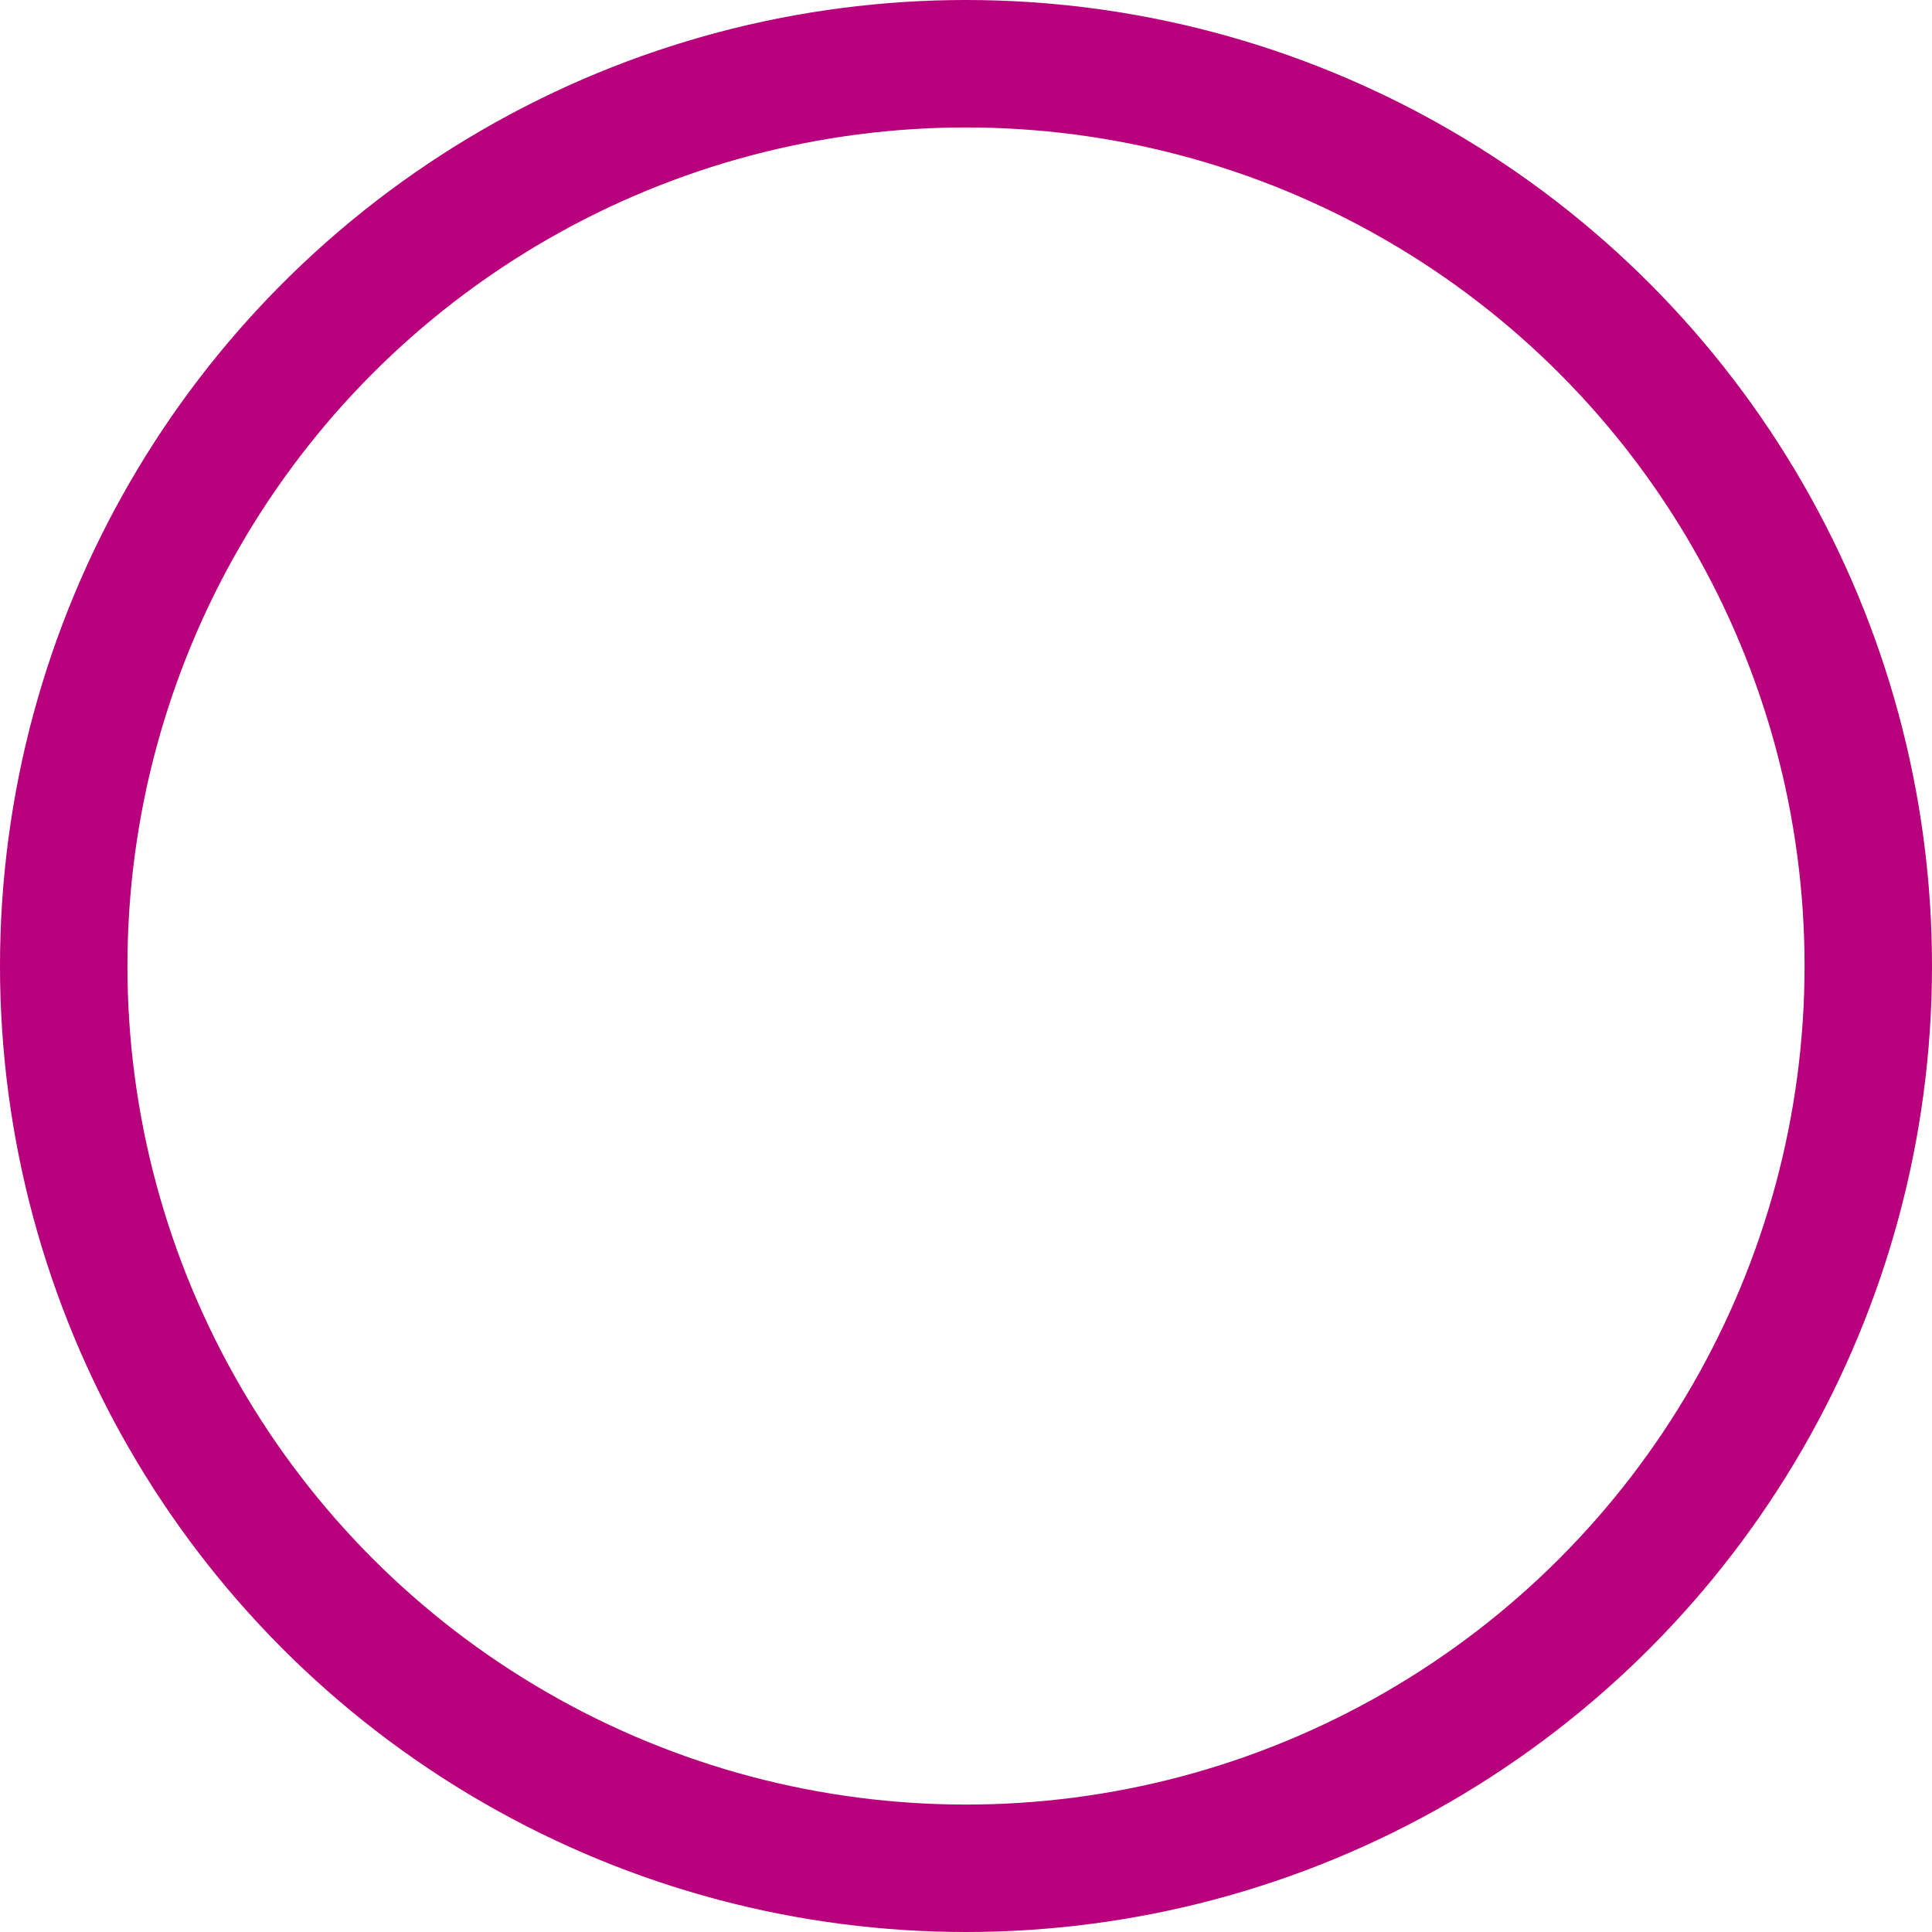 <svg xmlns="http://www.w3.org/2000/svg" viewBox="0 0 15.16 15.16"><defs><style>.cls-1{fill:none;stroke:#b8007c;stroke-linecap:round;stroke-miterlimit:10;}</style></defs><g id="Camada_2" data-name="Camada 2"><g id="Camada_1-2" data-name="Camada 1"><circle class="cls-1" cx="7.58" cy="7.58" r="7.08"/></g></g></svg>